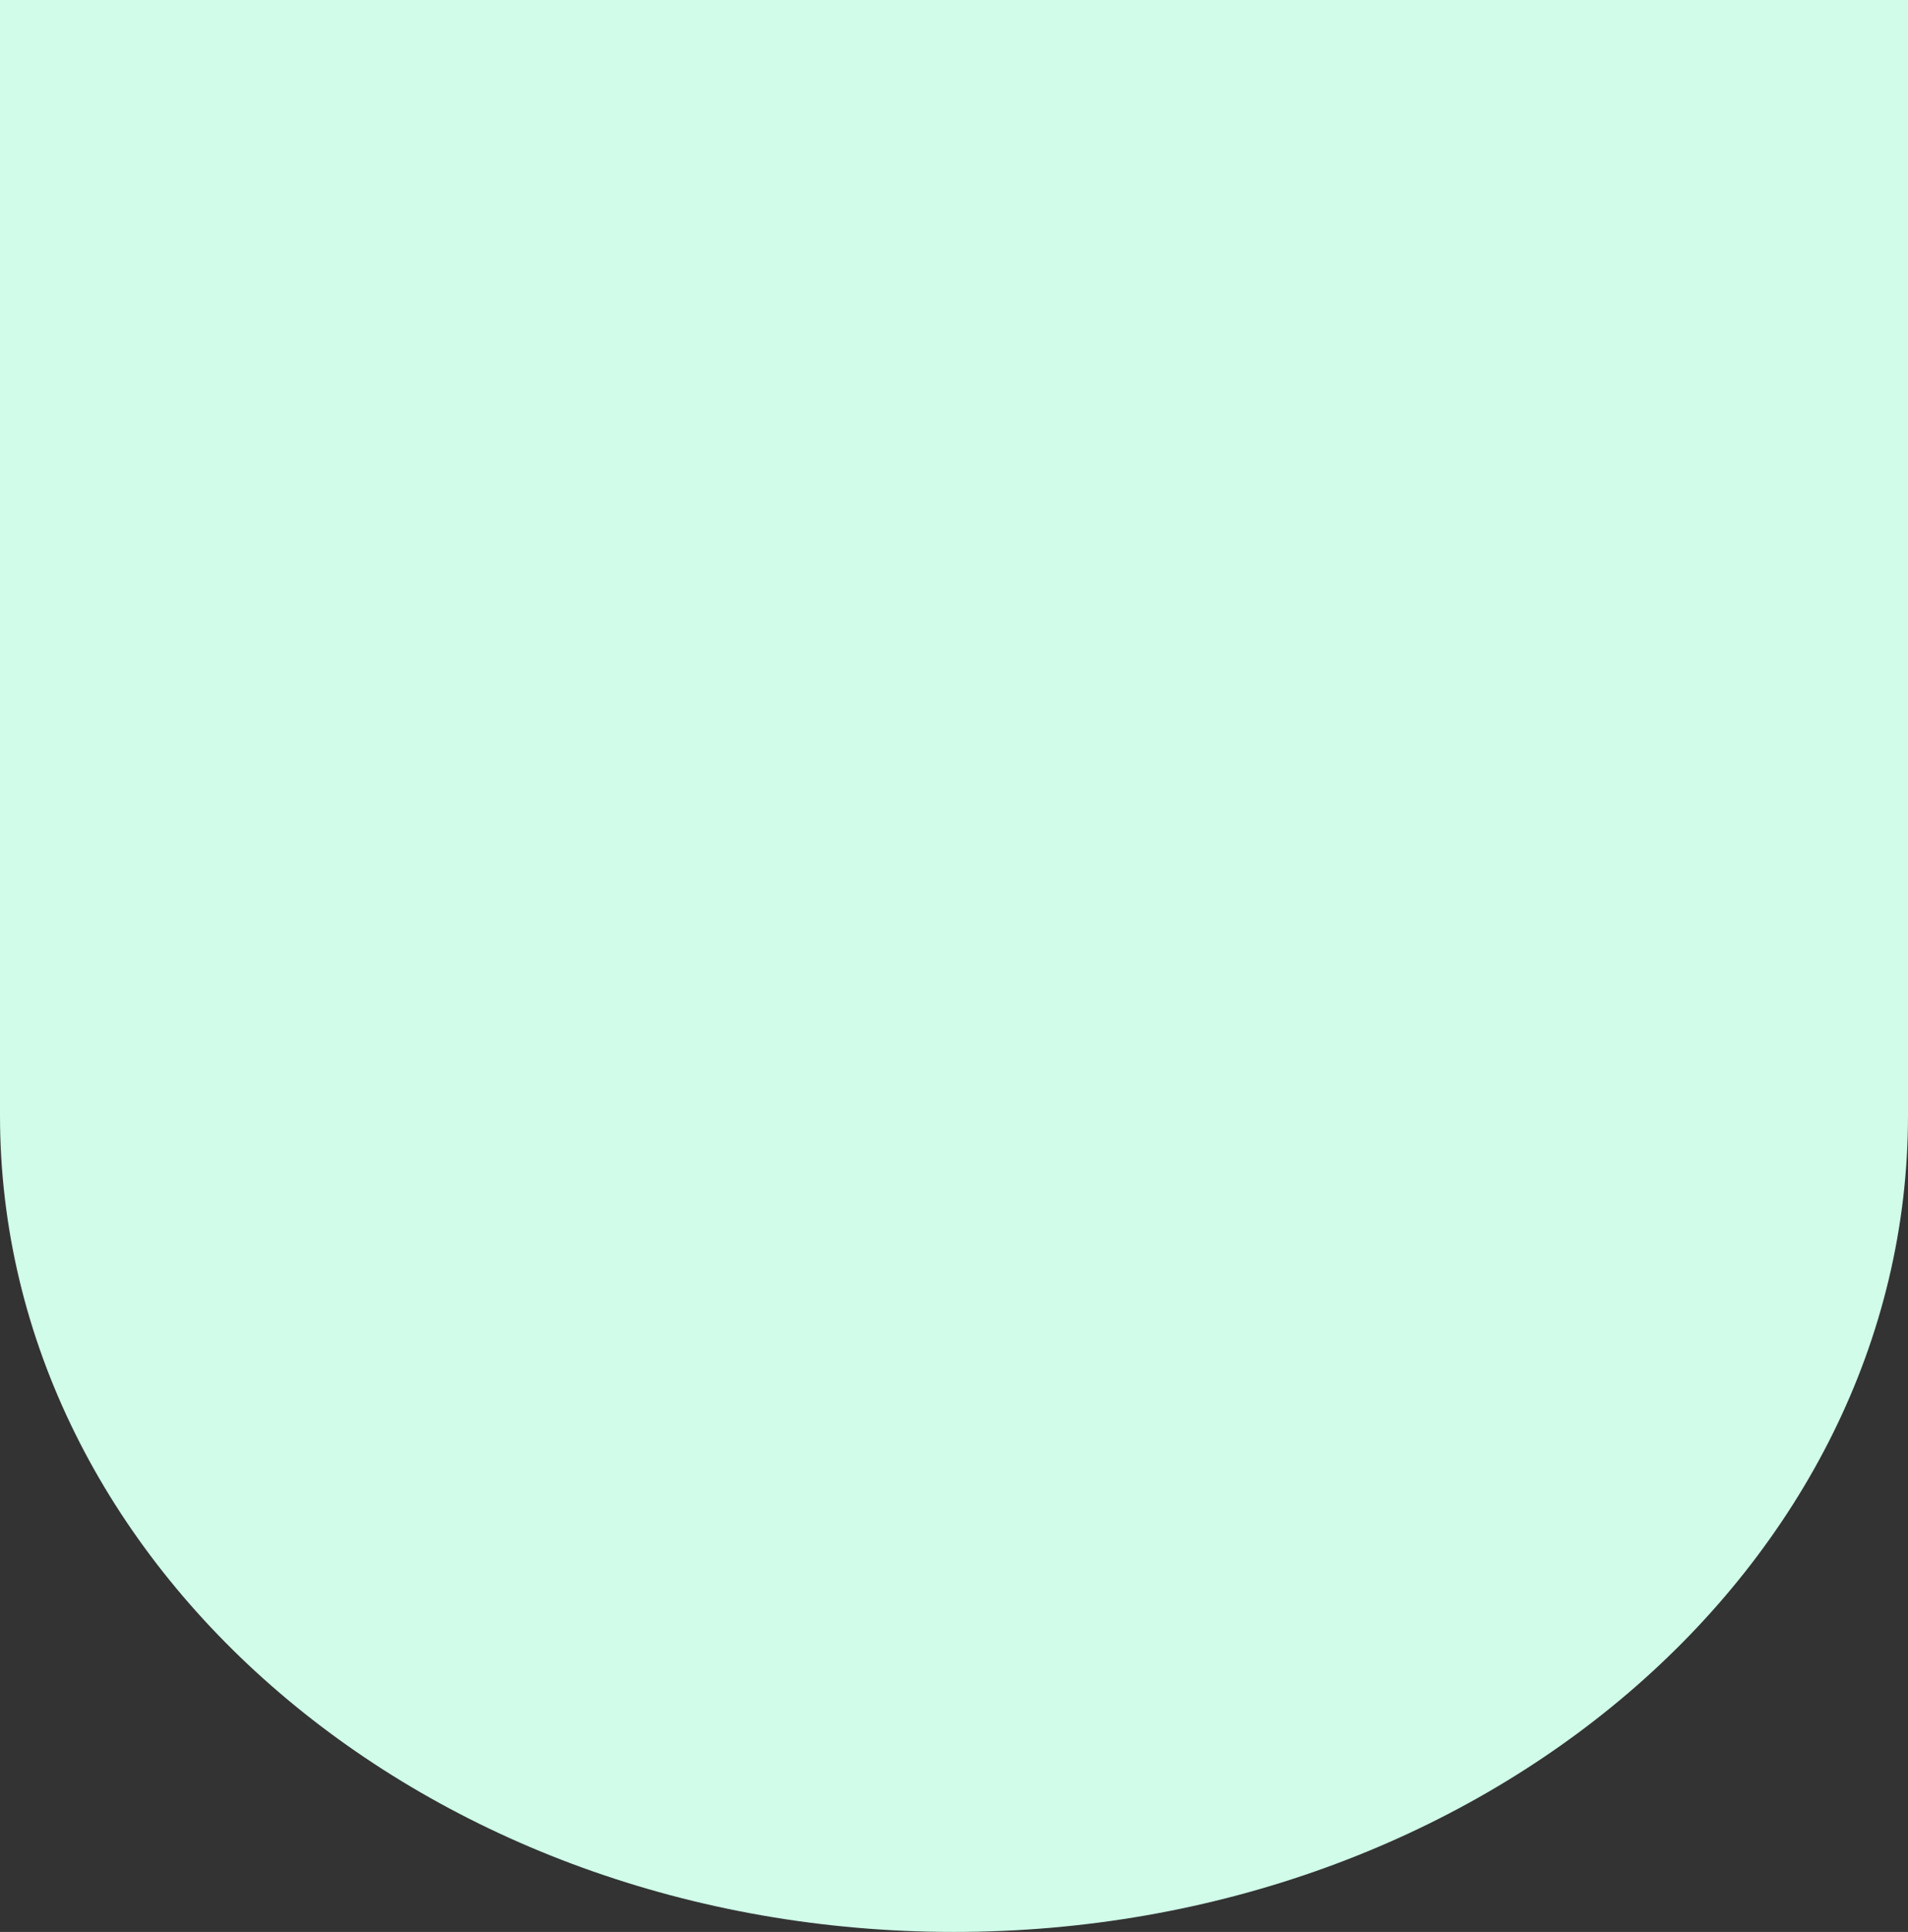 <?xml version="1.0" encoding="utf-8"?>
<!-- Generator: Adobe Illustrator 24.2.3, SVG Export Plug-In . SVG Version: 6.00 Build 0)  -->
<svg version="1.1" id="Layer_1" xmlns="http://www.w3.org/2000/svg" xmlns:xlink="http://www.w3.org/1999/xlink" x="0px" y="0px"
	 viewBox="0 0 242.6 245.6" style="enable-background:new 0 0 242.6 245.6;" xml:space="preserve">
<rect x="0" y="0" width="242.6" height="245.6" fill="#333333" stroke="none"/>
<style type="text/css">
	.st0{fill-rule:evenodd;clip-rule:evenodd;fill:#D0FCE9;}
</style>
<path class="st0" d="M121.3,245.6C54.3,245.6,0,199.1,0,141.8V0h242.6v141.8C242.6,199.1,188.3,245.6,121.3,245.6z"/>
</svg>
